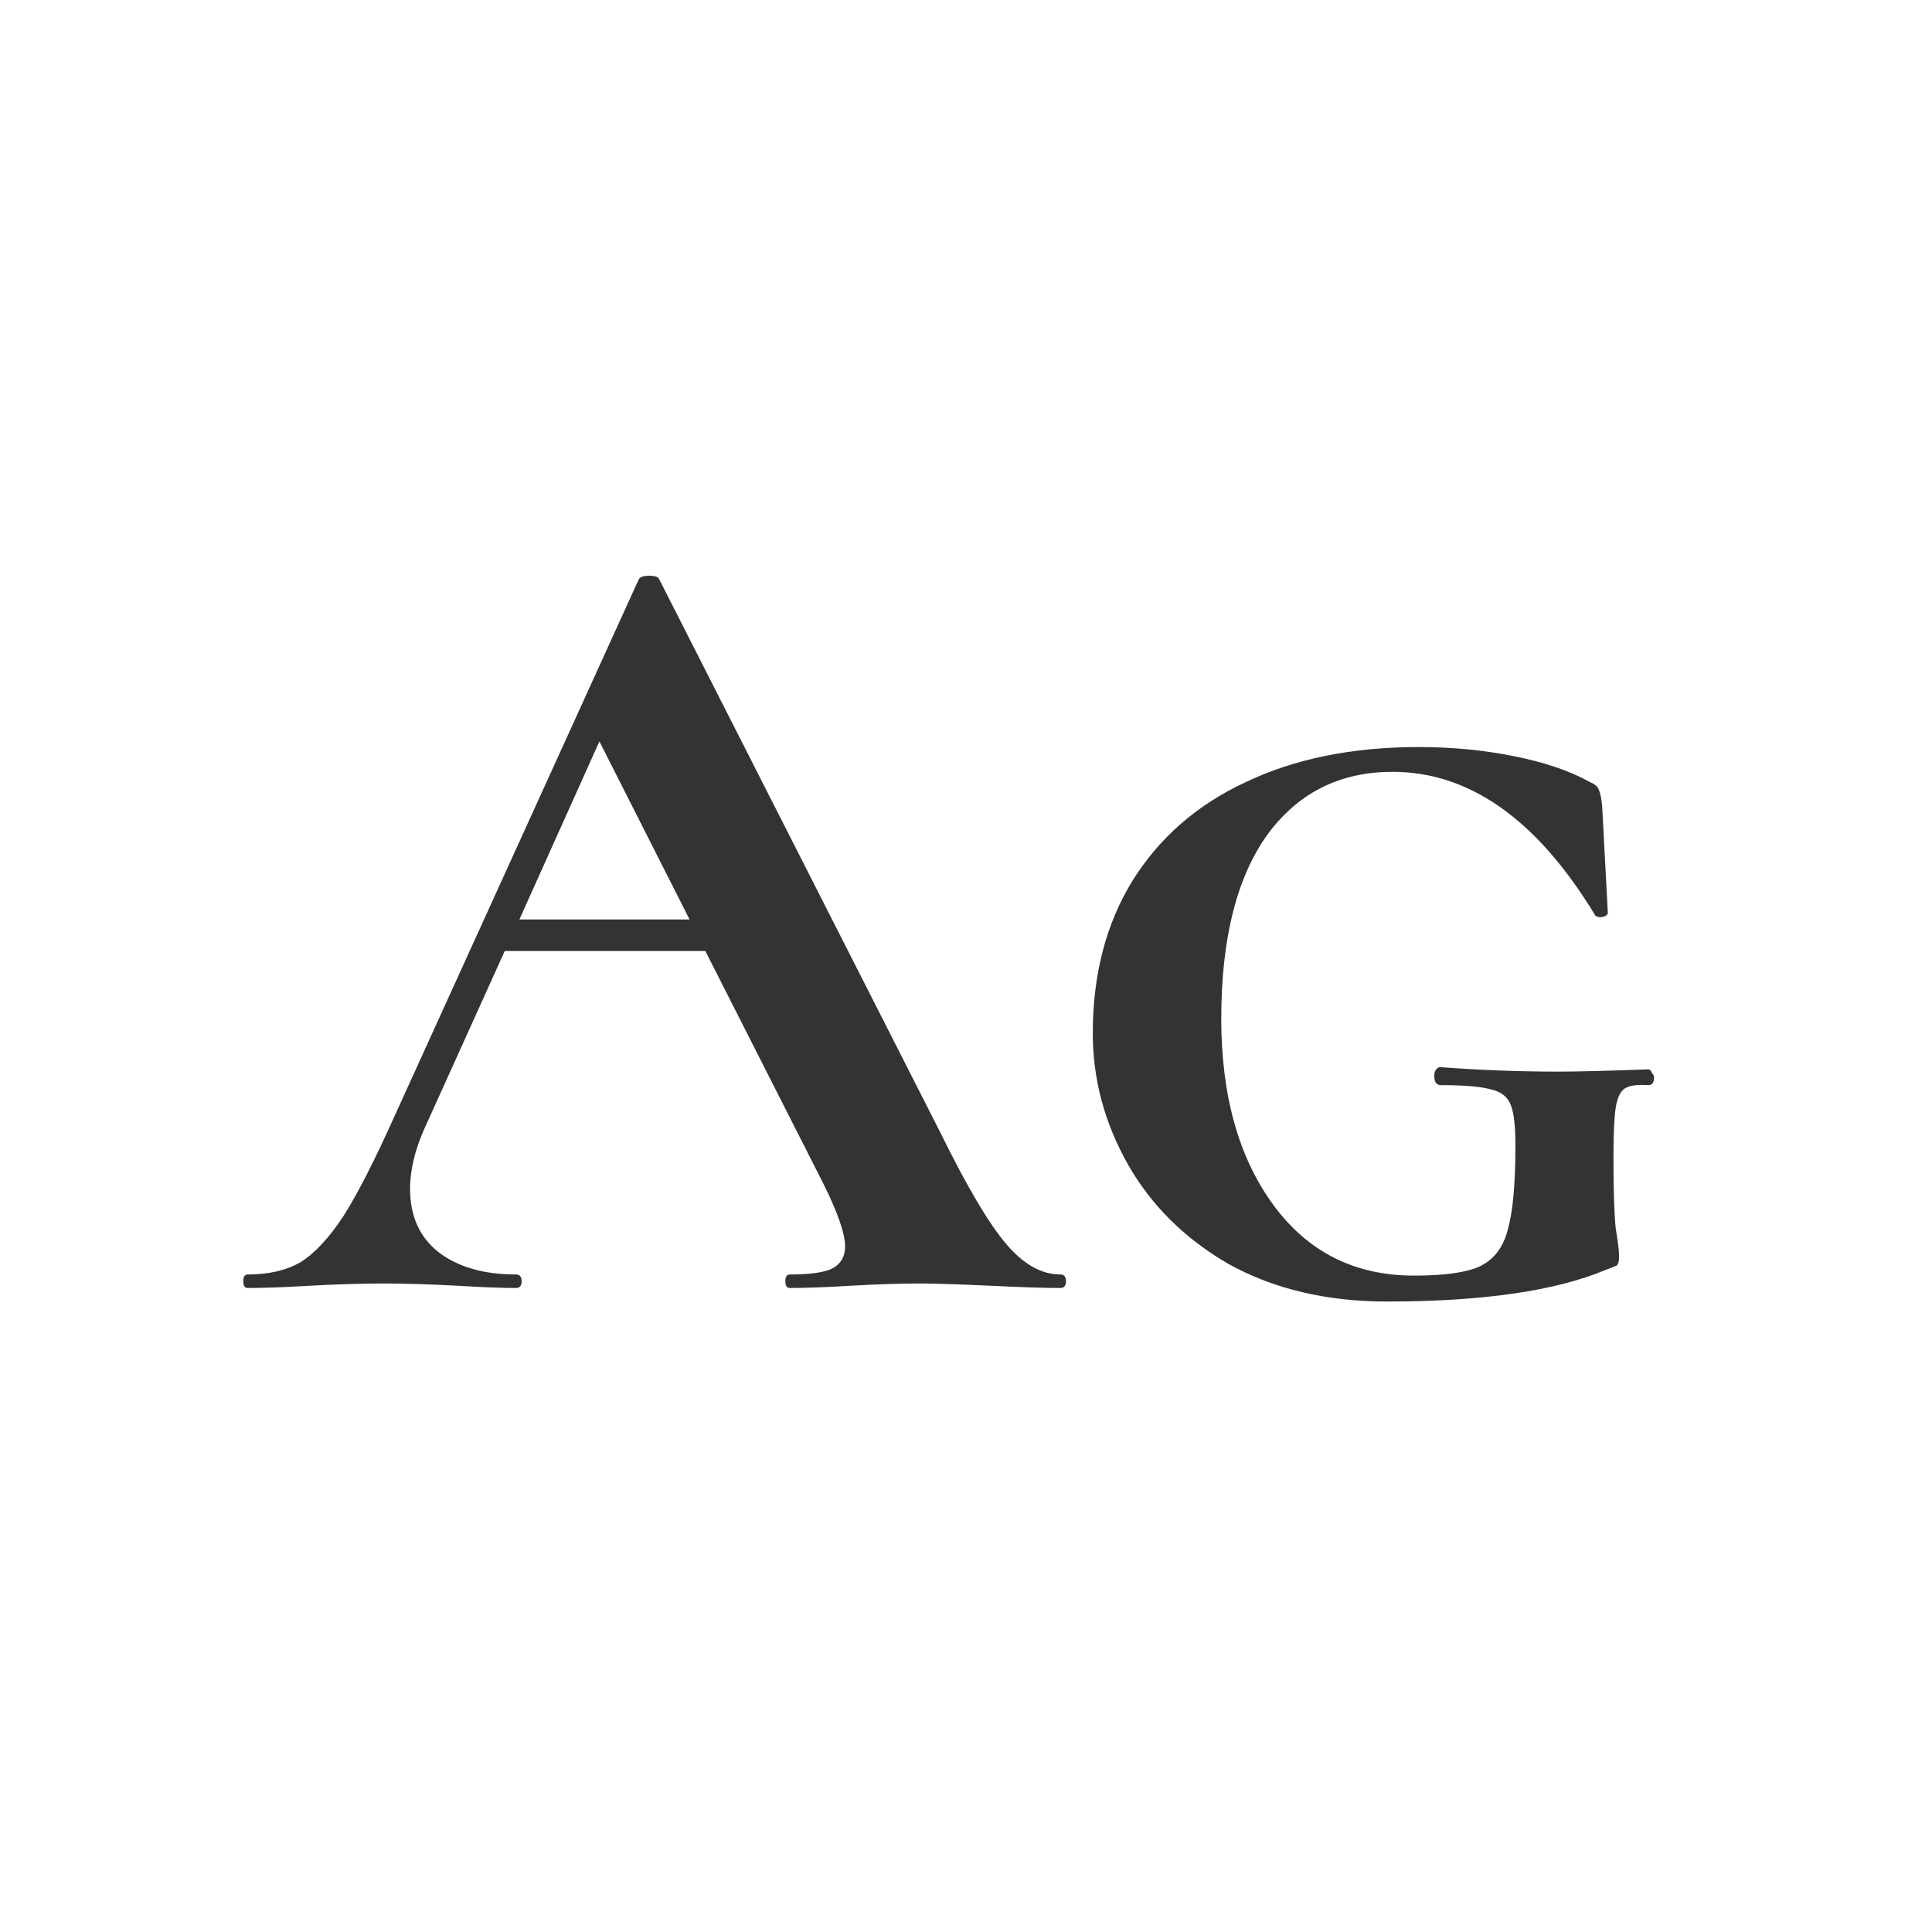 <svg width="24" height="24" viewBox="0 0 24 24" fill="none" xmlns="http://www.w3.org/2000/svg">
<path d="M13.172 15.832C13.219 15.832 13.242 15.86 13.242 15.916C13.242 15.972 13.219 16 13.172 16C12.985 16 12.696 15.991 12.304 15.972C11.893 15.953 11.599 15.944 11.422 15.944C11.188 15.944 10.904 15.953 10.568 15.972C10.251 15.991 9.998 16 9.812 16C9.774 16 9.756 15.972 9.756 15.916C9.756 15.86 9.774 15.832 9.812 15.832C10.055 15.832 10.227 15.809 10.33 15.762C10.442 15.706 10.498 15.613 10.498 15.482C10.498 15.323 10.405 15.057 10.218 14.684L8.762 11.814H6.27L5.276 14.012C5.154 14.283 5.094 14.535 5.094 14.768C5.094 15.104 5.21 15.365 5.444 15.552C5.686 15.739 6.008 15.832 6.41 15.832C6.456 15.832 6.48 15.86 6.48 15.916C6.48 15.972 6.456 16 6.41 16C6.242 16 5.999 15.991 5.682 15.972C5.327 15.953 5.019 15.944 4.758 15.944C4.506 15.944 4.202 15.953 3.848 15.972C3.53 15.991 3.274 16 3.078 16C3.04 16 3.022 15.972 3.022 15.916C3.022 15.86 3.04 15.832 3.078 15.832C3.339 15.832 3.558 15.781 3.736 15.678C3.913 15.566 4.09 15.375 4.268 15.104C4.445 14.824 4.655 14.413 4.898 13.872L7.936 7.194C7.954 7.166 7.996 7.152 8.062 7.152C8.136 7.152 8.178 7.166 8.188 7.194L11.688 14.082C12.014 14.745 12.285 15.202 12.5 15.454C12.714 15.706 12.938 15.832 13.172 15.832ZM6.452 11.422H8.566L7.446 9.21L6.452 11.422ZM17.229 16.168C16.483 16.168 15.829 16.014 15.269 15.706C14.719 15.389 14.299 14.973 14.009 14.46C13.72 13.947 13.575 13.405 13.575 12.836C13.575 12.108 13.739 11.478 14.065 10.946C14.401 10.405 14.873 9.994 15.479 9.714C16.086 9.425 16.8 9.28 17.621 9.28C18.032 9.28 18.424 9.317 18.797 9.392C19.18 9.467 19.497 9.574 19.749 9.714C19.815 9.742 19.852 9.775 19.861 9.812C19.88 9.849 19.894 9.919 19.903 10.022L19.973 11.338C19.973 11.366 19.945 11.385 19.889 11.394C19.843 11.394 19.815 11.38 19.805 11.352C19.087 10.176 18.251 9.588 17.299 9.588C16.637 9.588 16.114 9.854 15.731 10.386C15.358 10.918 15.171 11.674 15.171 12.654C15.171 13.606 15.386 14.376 15.815 14.964C16.245 15.552 16.828 15.846 17.565 15.846C17.939 15.846 18.209 15.809 18.377 15.734C18.555 15.65 18.671 15.501 18.727 15.286C18.793 15.062 18.825 14.712 18.825 14.236C18.825 13.993 18.807 13.825 18.769 13.732C18.732 13.629 18.653 13.564 18.531 13.536C18.41 13.499 18.2 13.48 17.901 13.48C17.845 13.48 17.817 13.443 17.817 13.368C17.817 13.34 17.822 13.317 17.831 13.298C17.85 13.27 17.869 13.256 17.887 13.256C18.373 13.293 18.863 13.312 19.357 13.312C19.581 13.312 19.955 13.303 20.477 13.284C20.496 13.284 20.51 13.298 20.519 13.326C20.538 13.345 20.547 13.363 20.547 13.382C20.547 13.447 20.524 13.48 20.477 13.48C20.337 13.471 20.239 13.485 20.183 13.522C20.127 13.559 20.09 13.639 20.071 13.76C20.053 13.872 20.043 14.077 20.043 14.376C20.043 14.796 20.053 15.09 20.071 15.258C20.099 15.426 20.113 15.543 20.113 15.608C20.113 15.664 20.104 15.701 20.085 15.72C20.067 15.729 20.02 15.748 19.945 15.776C19.32 16.037 18.415 16.168 17.229 16.168Z" fill="#333333"/>
</svg>
